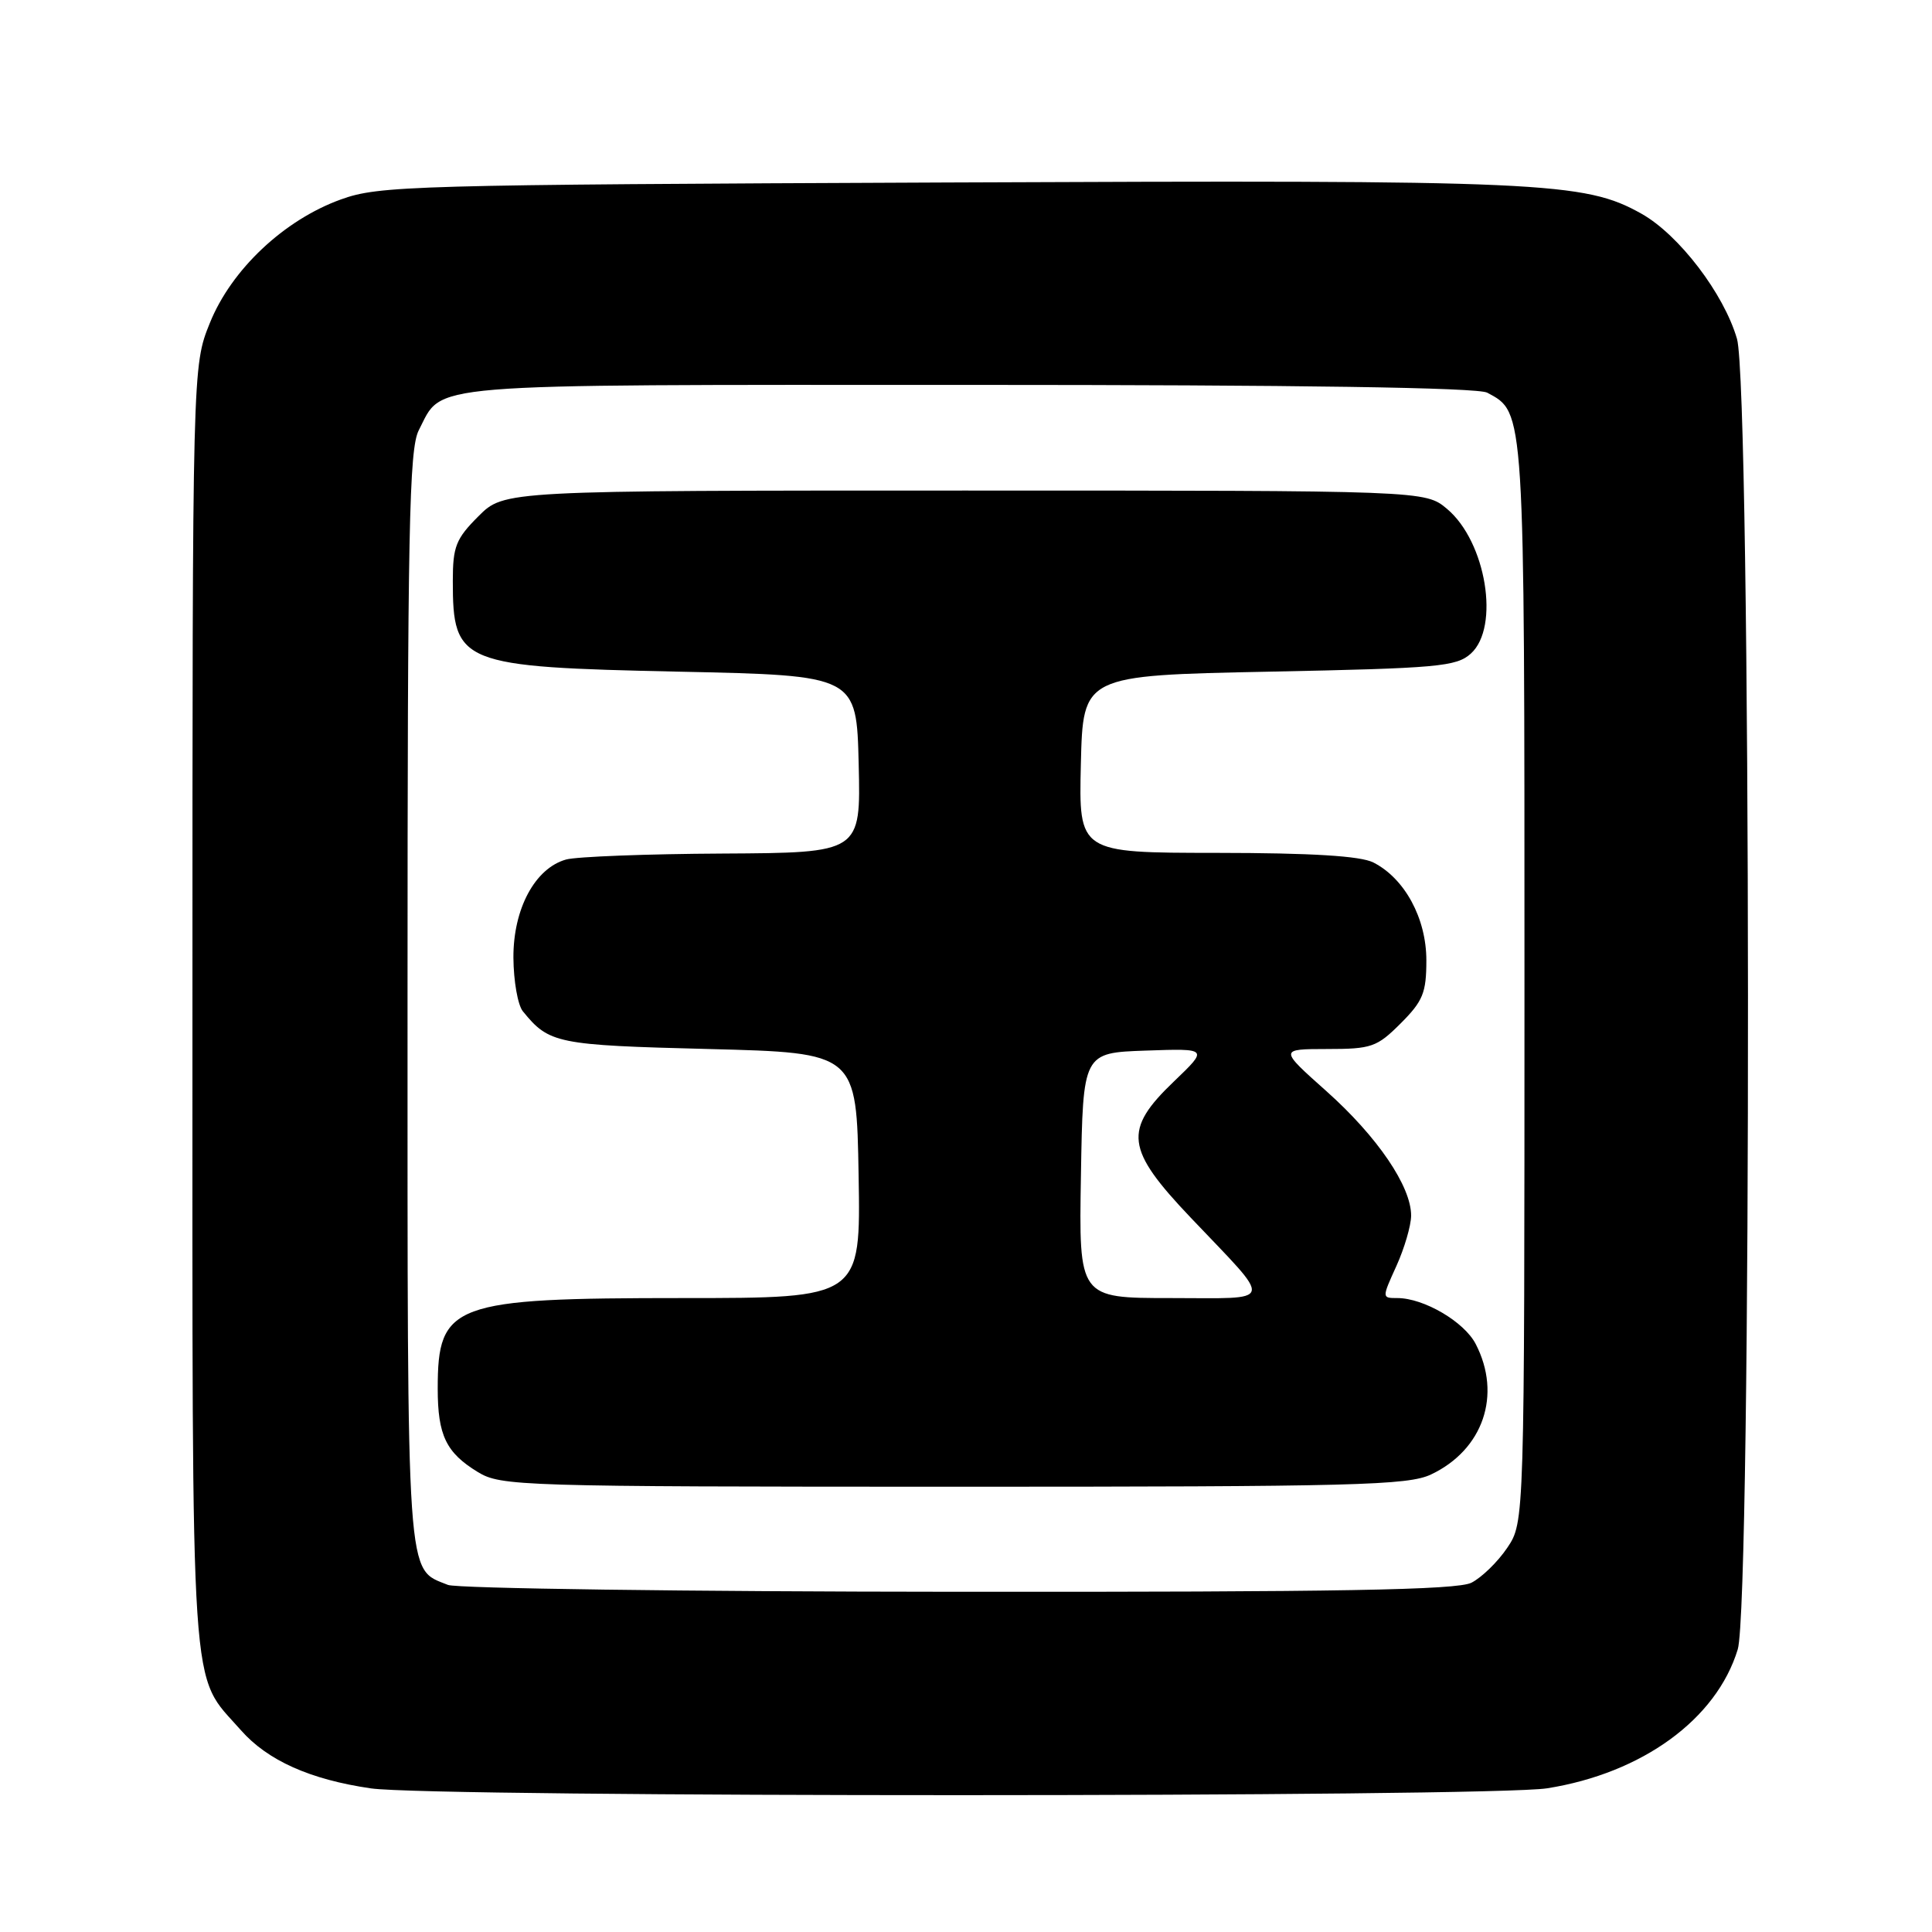 <?xml version="1.0" encoding="UTF-8" standalone="no"?>
<!DOCTYPE svg PUBLIC "-//W3C//DTD SVG 1.1//EN" "http://www.w3.org/Graphics/SVG/1.1/DTD/svg11.dtd" >
<svg xmlns="http://www.w3.org/2000/svg" xmlns:xlink="http://www.w3.org/1999/xlink" version="1.1" viewBox="0 0 256 256">
 <g >
 <path fill="currentColor"
d=" M 205.00 236.96 C 217.61 234.96 227.45 227.80 230.26 218.55 C 232.13 212.42 232.04 51.35 230.16 44.90 C 228.42 38.90 222.46 31.10 217.49 28.31 C 209.93 24.08 204.62 23.84 125.50 24.18 C 54.34 24.48 50.23 24.60 45.16 26.43 C 37.63 29.15 30.66 35.72 27.81 42.79 C 25.50 48.50 25.50 48.50 25.50 133.50 C 25.50 227.45 25.10 221.49 31.92 229.26 C 35.45 233.27 41.09 235.80 49.15 236.97 C 57.43 238.18 197.38 238.16 205.00 236.96 Z  M 59.36 210.01 C 53.79 207.76 54.00 210.75 54.00 132.23 C 54.00 70.02 54.21 59.50 55.49 57.01 C 58.77 50.68 54.90 51.00 128.29 51.00 C 172.22 51.00 195.79 51.35 197.06 52.03 C 202.06 54.71 202.00 53.75 202.00 130.30 C 202.00 201.70 202.00 201.70 199.72 205.09 C 198.47 206.95 196.33 209.03 194.97 209.72 C 193.07 210.68 177.49 210.96 127.00 210.92 C 90.97 210.90 60.54 210.48 59.36 210.01 Z  M 189.63 195.37 C 196.53 192.10 199.02 184.82 195.54 178.09 C 194.02 175.14 188.66 172.00 185.15 172.00 C 183.10 172.00 183.10 172.00 185.03 167.75 C 186.09 165.41 186.97 162.41 186.98 161.09 C 187.01 157.23 182.52 150.62 175.76 144.59 C 169.50 139.01 169.50 139.01 175.85 139.00 C 181.74 139.00 182.45 138.75 185.60 135.60 C 188.55 132.65 189.00 131.55 189.00 127.25 C 189.00 121.68 186.13 116.39 181.97 114.28 C 180.27 113.42 173.83 113.02 161.22 113.01 C 142.94 113.00 142.94 113.00 143.22 101.25 C 143.50 89.50 143.50 89.50 168.15 89.00 C 190.57 88.55 192.98 88.33 194.90 86.60 C 198.77 83.08 196.92 71.79 191.75 67.44 C 188.85 65.00 188.85 65.00 127.82 65.00 C 66.80 65.00 66.80 65.00 63.40 68.40 C 60.41 71.39 60.00 72.42 60.00 76.97 C 60.00 87.98 61.00 88.38 90.00 89.00 C 113.50 89.50 113.50 89.50 113.78 101.25 C 114.06 113.00 114.06 113.00 95.78 113.10 C 85.73 113.15 76.38 113.51 75.01 113.89 C 70.89 115.04 68.00 120.43 68.03 126.90 C 68.05 129.98 68.61 133.18 69.28 134.00 C 72.76 138.28 73.75 138.49 93.90 139.00 C 113.50 139.50 113.50 139.50 113.77 155.75 C 114.05 172.00 114.05 172.00 90.49 172.00 C 59.94 172.00 58.00 172.72 58.00 184.00 C 58.00 190.18 59.11 192.49 63.31 195.05 C 66.37 196.92 68.85 196.99 126.35 197.00 C 179.56 197.00 186.58 196.82 189.63 195.37 Z  M 143.23 155.75 C 143.50 139.50 143.50 139.50 151.81 139.21 C 160.12 138.92 160.12 138.92 155.56 143.29 C 148.82 149.74 149.13 152.25 157.79 161.36 C 168.86 173.01 169.12 172.00 155.10 172.00 C 142.95 172.00 142.95 172.00 143.23 155.75 Z "/>
</g>
</svg>